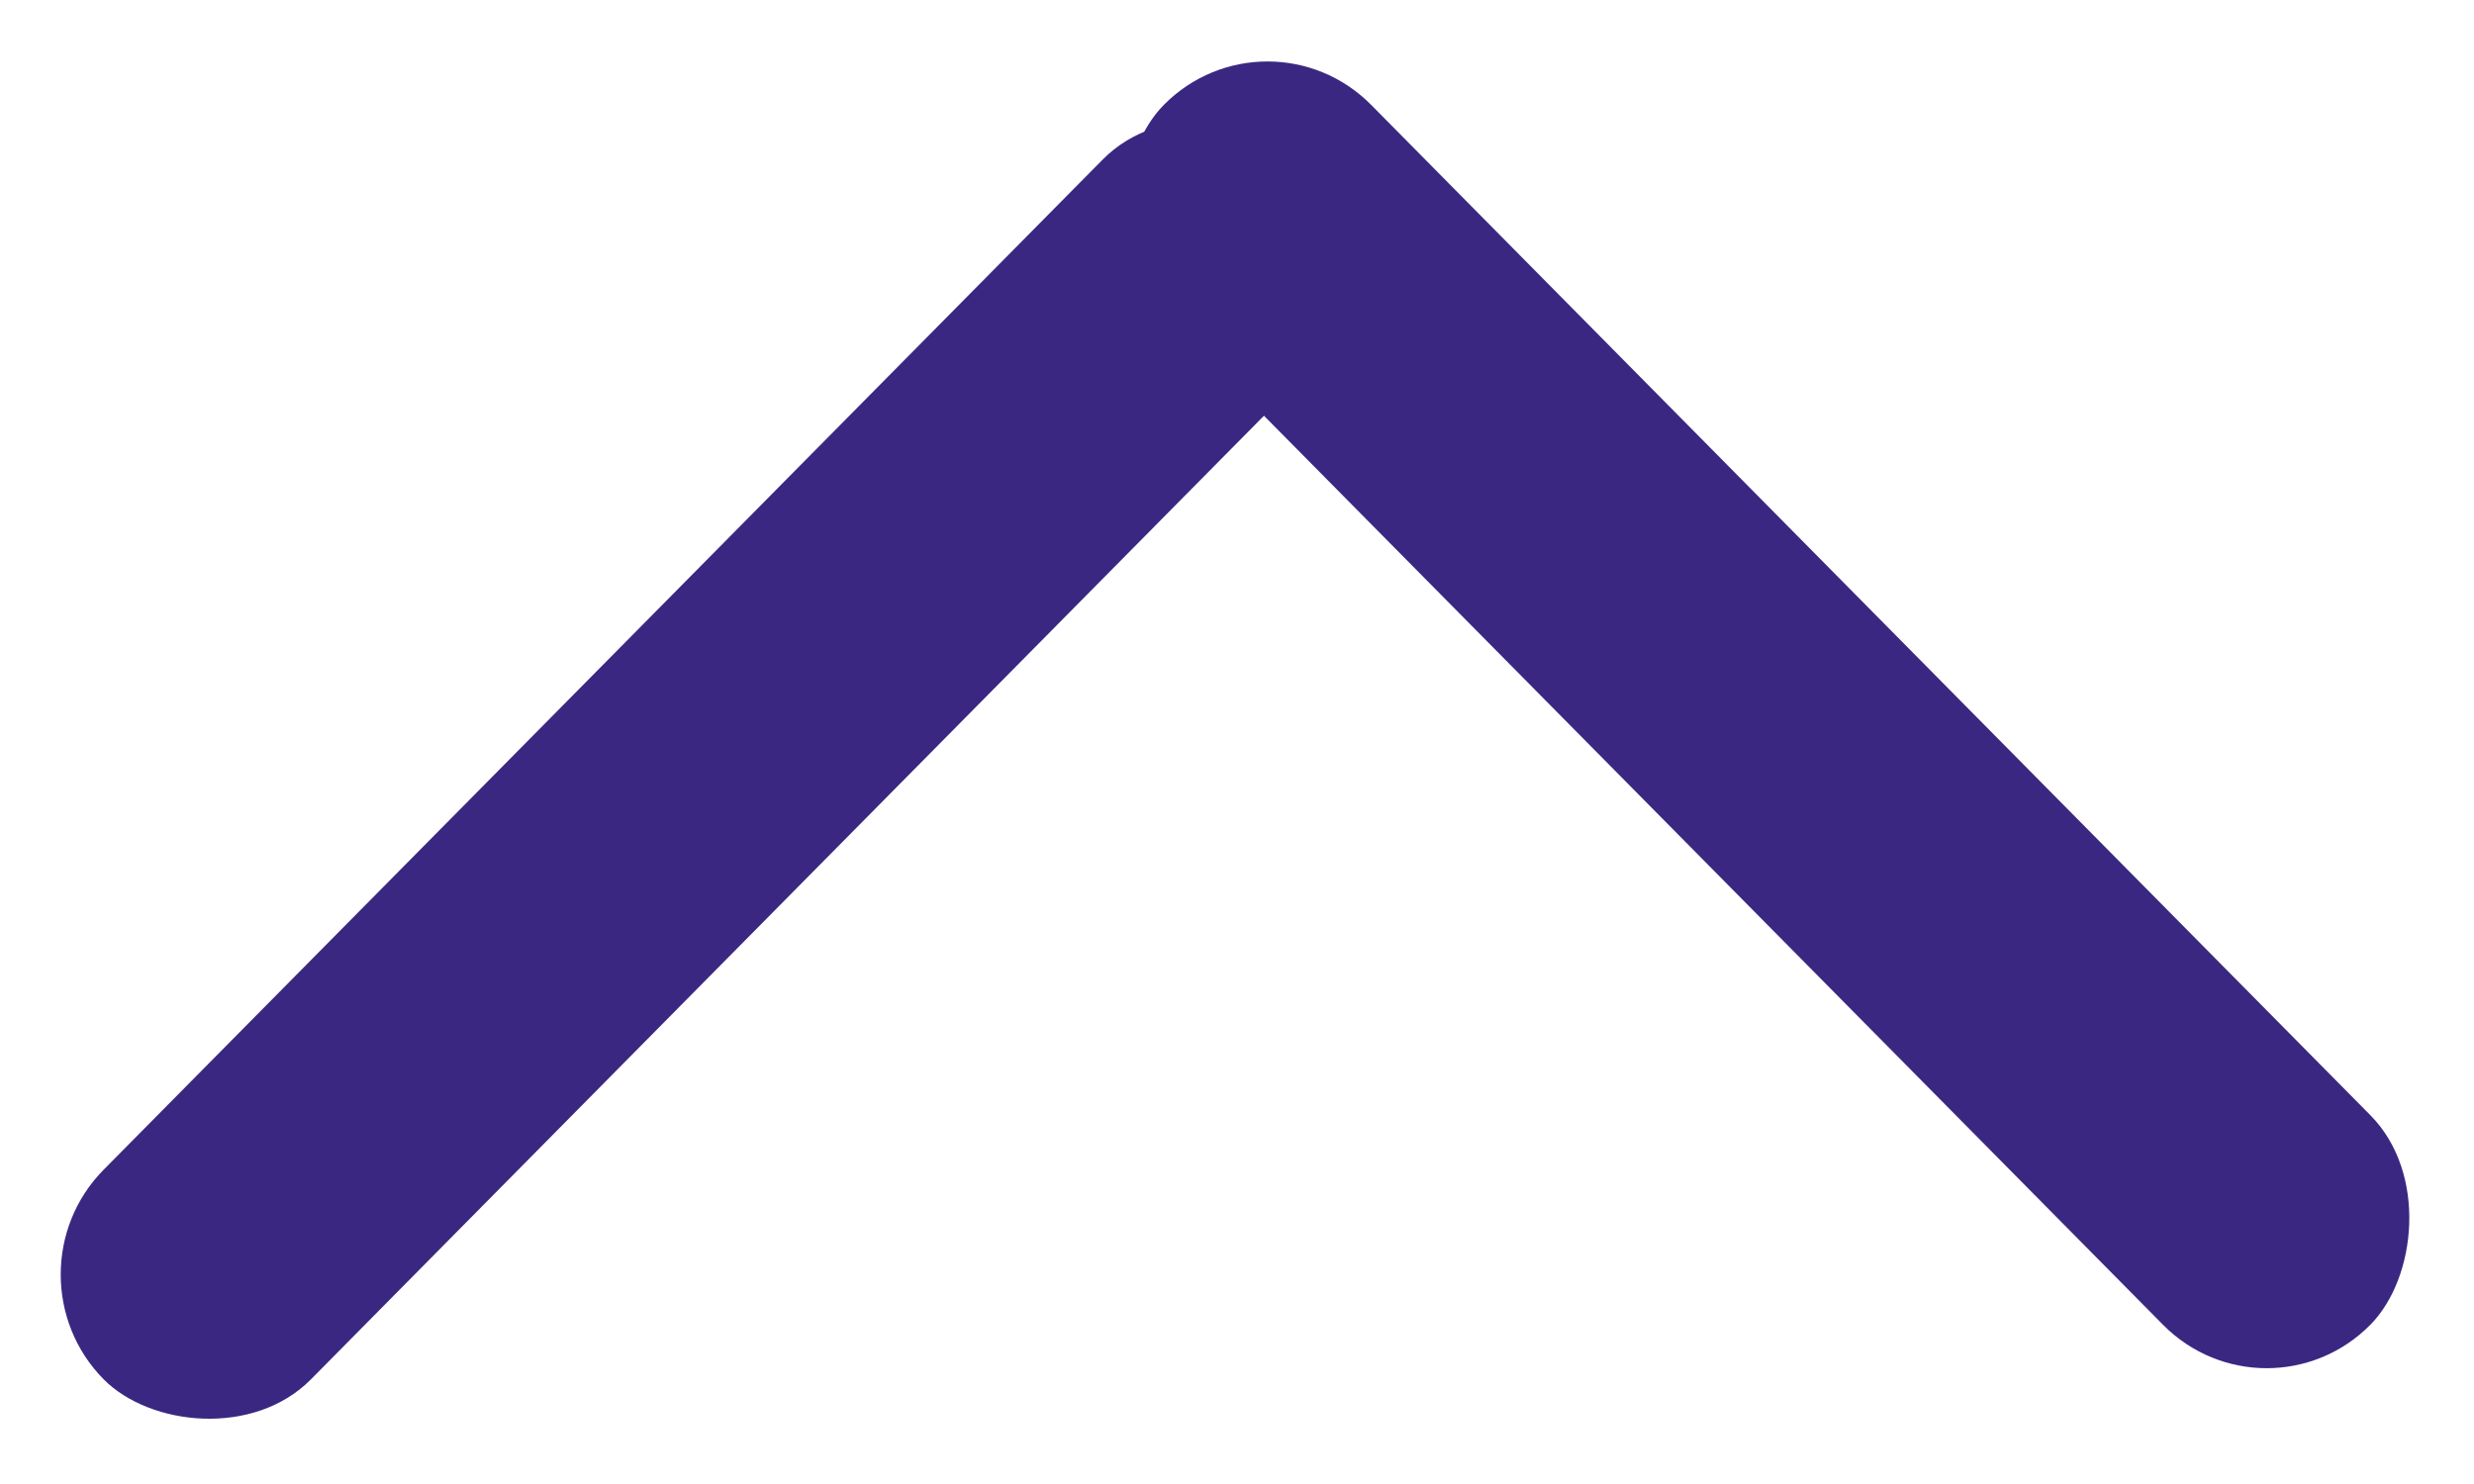 <svg width="10" height="6" viewBox="0 0 10 6" fill="none" xmlns="http://www.w3.org/2000/svg">
<rect width="6.937" height="1.192" rx="0.596" transform="matrix(-0.703 -0.711 0.703 -0.711 9.162 5.78)" fill="#3A2781"/>
<rect width="6.937" height="1.192" rx="0.596" transform="matrix(0.703 -0.711 0.703 0.711 0 5.153)" fill="#3A2781"/>
</svg>
